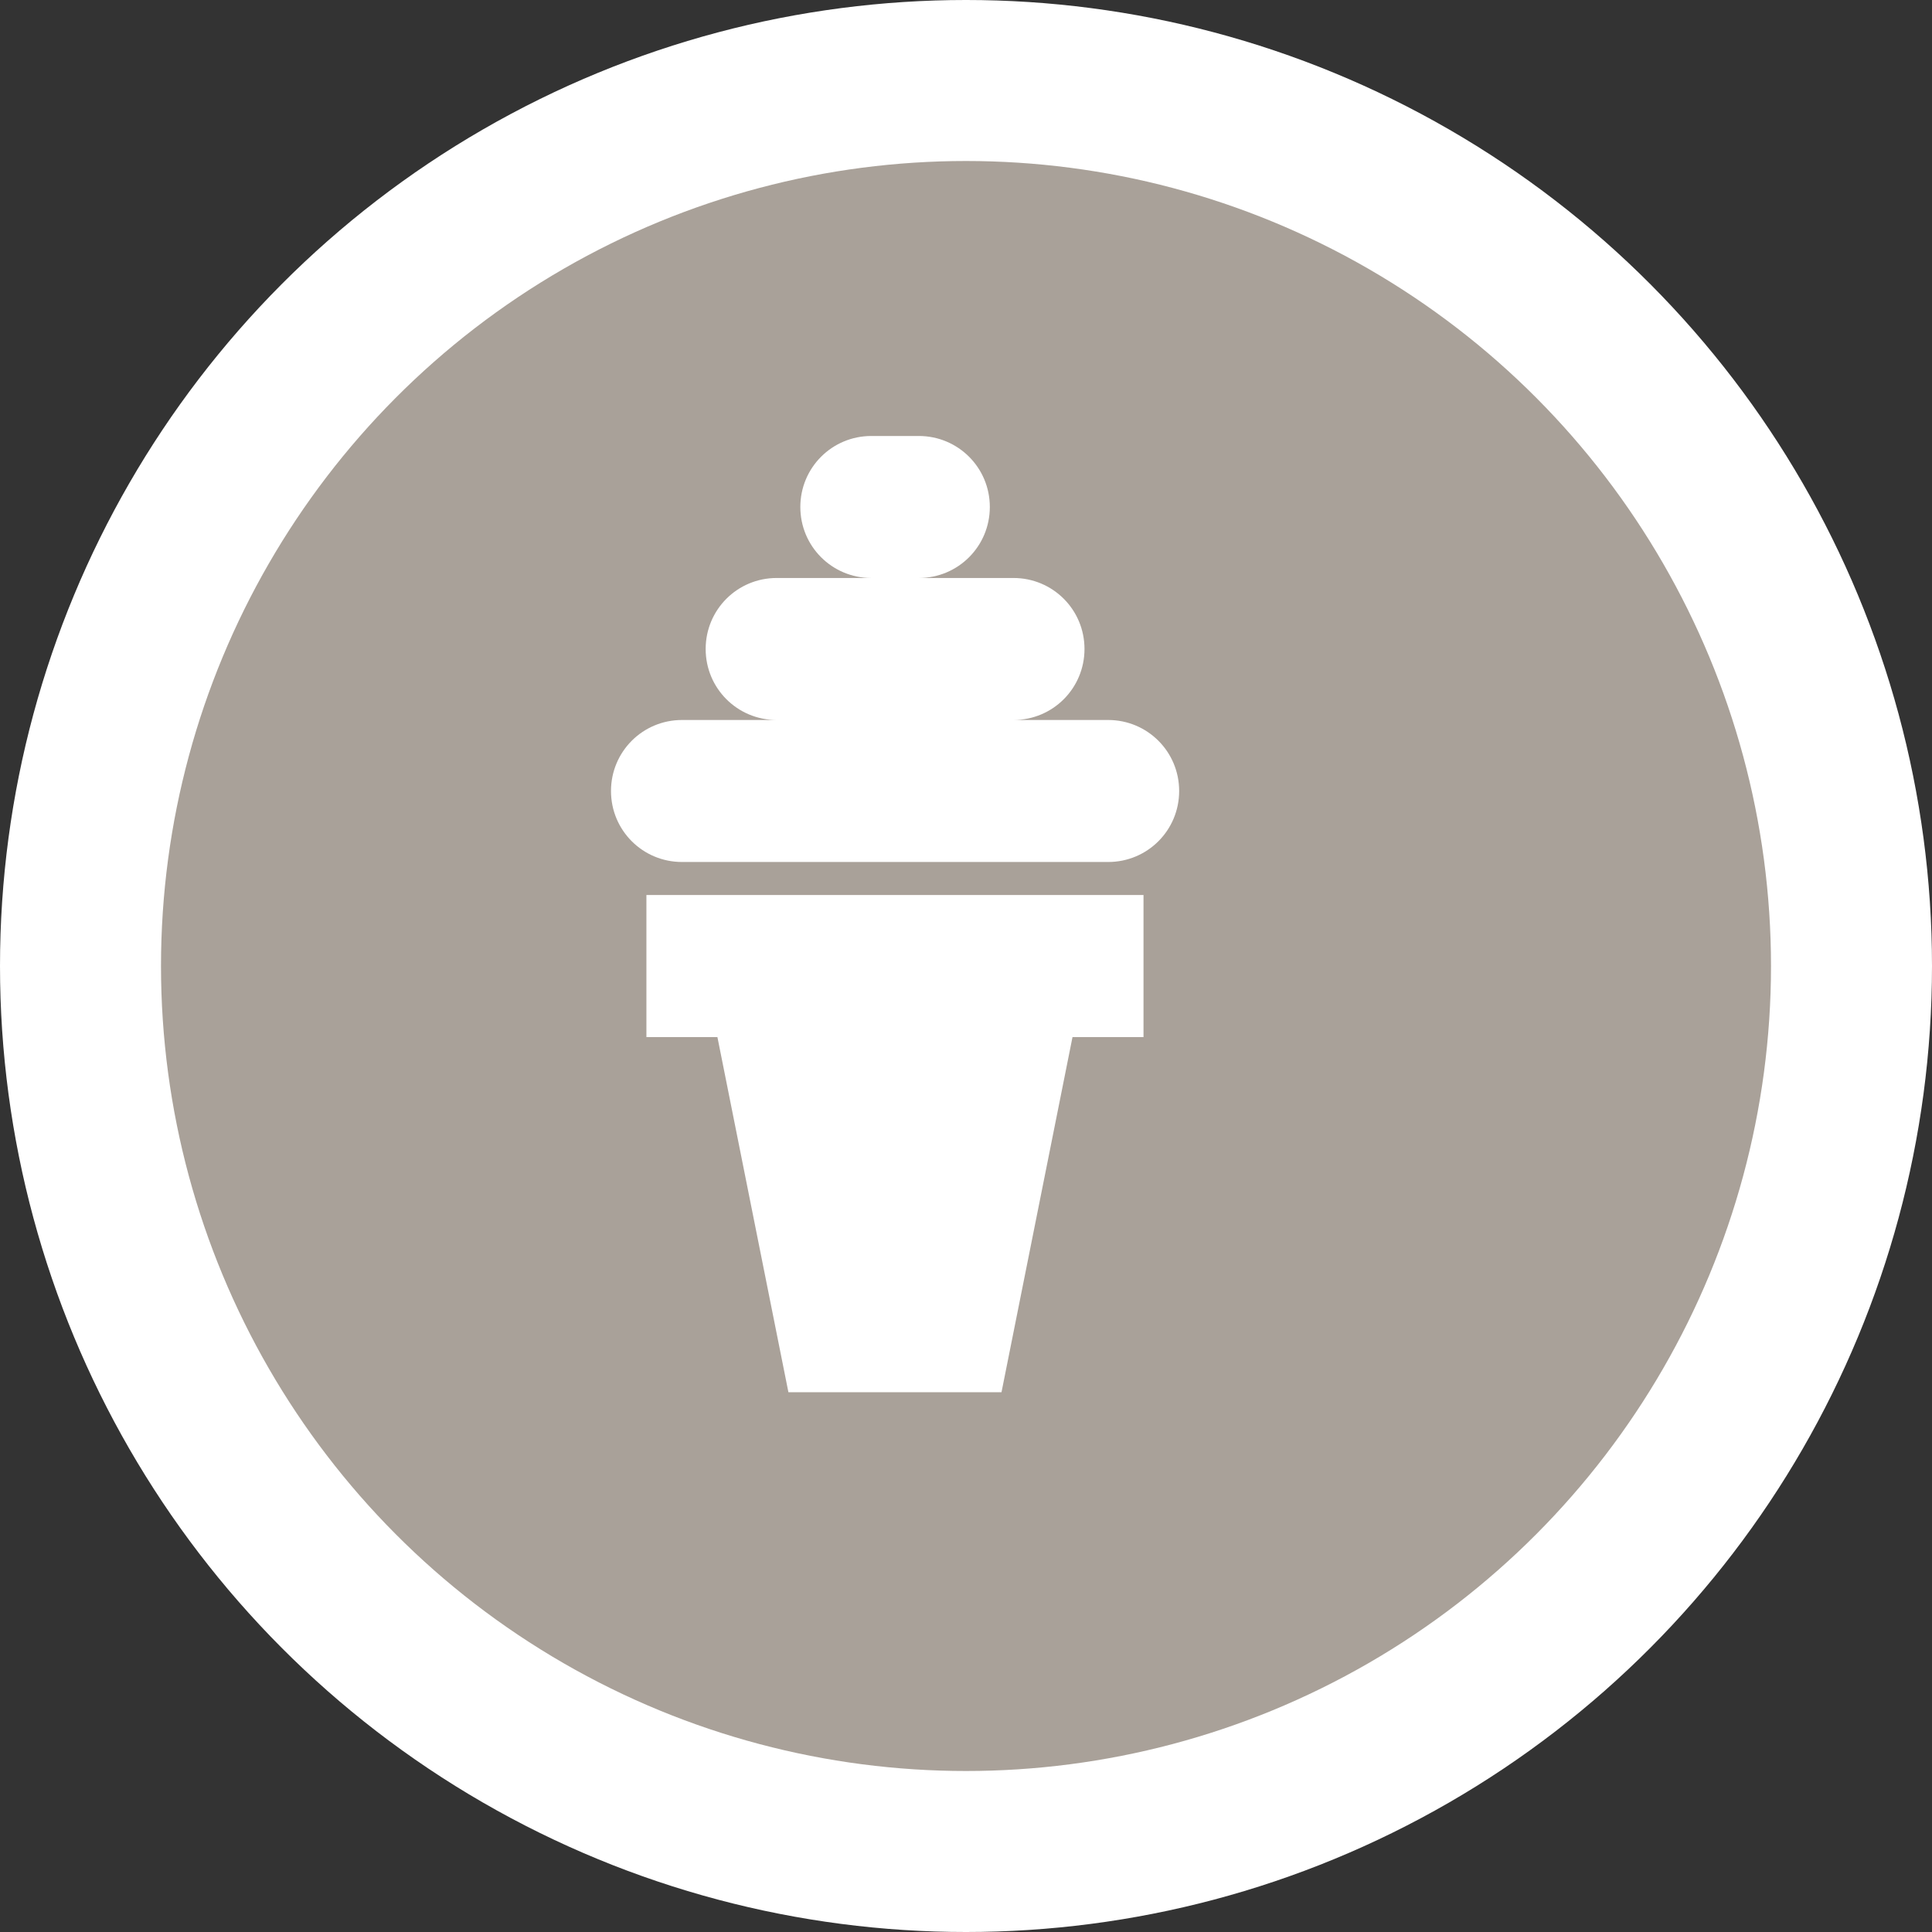 <?xml version="1.0" encoding="UTF-8" standalone="no"?>
<svg
   xmlns:dc="http://purl.org/dc/elements/1.1/"
   xmlns:cc="http://creativecommons.org/ns#"
   xmlns:rdf="http://www.w3.org/1999/02/22-rdf-syntax-ns#"
   xmlns:svg="http://www.w3.org/2000/svg"
   xmlns="http://www.w3.org/2000/svg"
   id="svg2"
   width="48"
   height="48"
   viewBox="0 0 24 24"
   version="1.1">
  <rect x="0" y="0" width="24" height="24" fill="#333333" stroke="none"/>
  <defs
     id="defs12" />
  <ellipse
     id="ellipse4"
     ry="12"
     rx="12"
     cy="12"
     cx="12"
     style="fill:#ffffff;stroke:none;" />
  <ellipse
     id="ellipse6"
     ry="10"
     rx="10"
     cy="12"
     cx="12"
     style="fill:#a9a199;stroke:none;" />
  <g
     id="g8"
     transform="translate(4.5,4.5)">
    <defs     id="defs21" /><path     id="rect3349"     d="m 6.324,0.916 c -0.489,0 -0.882,0.394 -0.882,0.882 0,0.489 0.394,0.882 0.882,0.882 l -1.176,0 c -0.489,0 -0.882,0.394 -0.882,0.882 0,0.489 0.394,0.882 0.882,0.882 l -1.176,0 c -0.489,0 -0.882,0.394 -0.882,0.882 0,0.489 0.394,0.882 0.882,0.882 l 5.294,0 c 0.489,0 0.882,-0.394 0.882,-0.882 0,-0.489 -0.394,-0.882 -0.882,-0.882 l -1.176,0 c 0.489,0 0.882,-0.394 0.882,-0.882 0,-0.489 -0.394,-0.882 -0.882,-0.882 l -1.176,0 c 0.489,0 0.882,-0.394 0.882,-0.882 0,-0.489 -0.394,-0.882 -0.882,-0.882 z m -2.794,5.702 2e-7,1.765 0.882,0 0.882,4.412 2.647,0 0.882,-4.412 0.882,0 -2e-7,-1.765 z"     style="opacity:1;fill:#ffffff;fill-opacity:1;stroke:none;stroke-width:1;stroke-linecap:round;stroke-linejoin:miter;stroke-miterlimit:4;stroke-dasharray:none;stroke-dashoffset:0;stroke-opacity:1" />
  </g>
</svg>
